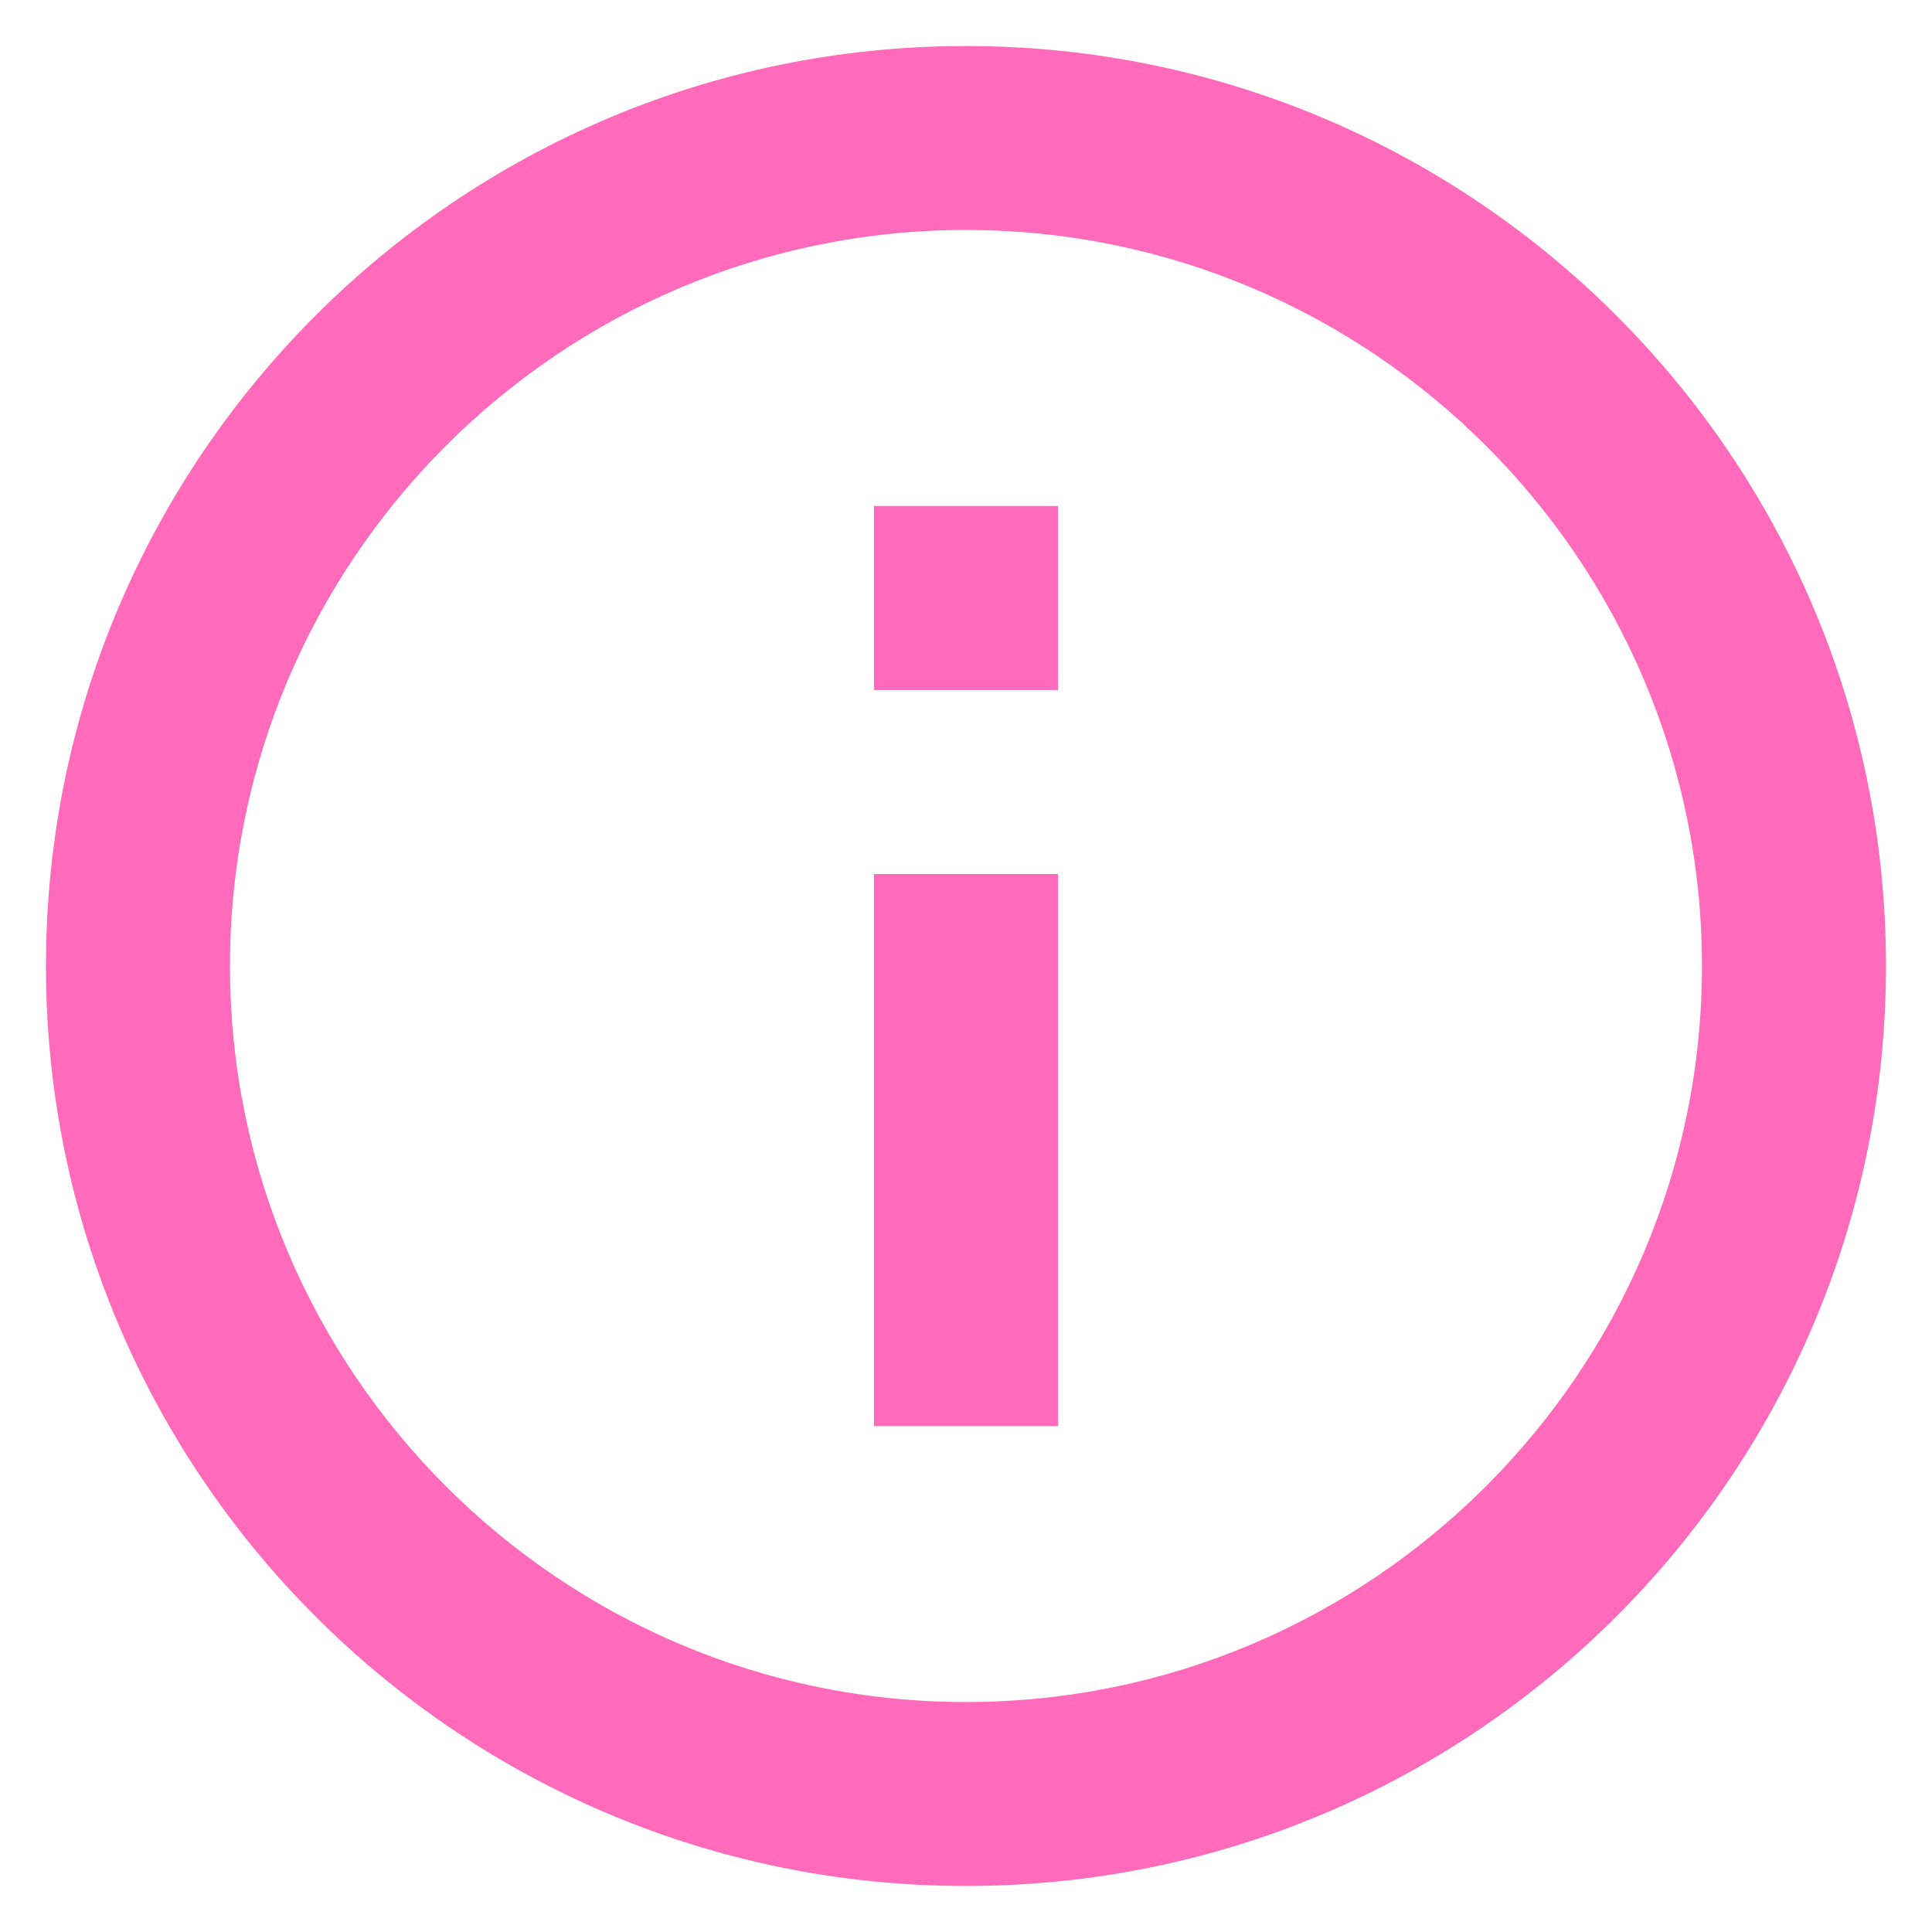 <svg role="img" aria-label="" xmlns="http://www.w3.org/2000/svg" viewBox="0 0 28 28" width="20" height="20" style="fill: #ff6bbaff;"><title></title><path d="M12.666 7.333H15.333V10H12.666V7.333ZM12.666 12.667H15.333V20.667H12.666V12.667ZM13.999 0.667C6.639 0.667 0.666 6.64 0.666 14C0.666 21.36 6.639 27.333 13.999 27.333C21.359 27.333 27.333 21.36 27.333 14C27.333 6.64 21.359 0.667 13.999 0.667ZM13.999 24.667C8.119 24.667 3.333 19.88 3.333 14C3.333 8.12 8.119 3.333 13.999 3.333C19.879 3.333 24.666 8.12 24.666 14C24.666 19.88 19.879 24.667 13.999 24.667Z"></path></svg>

